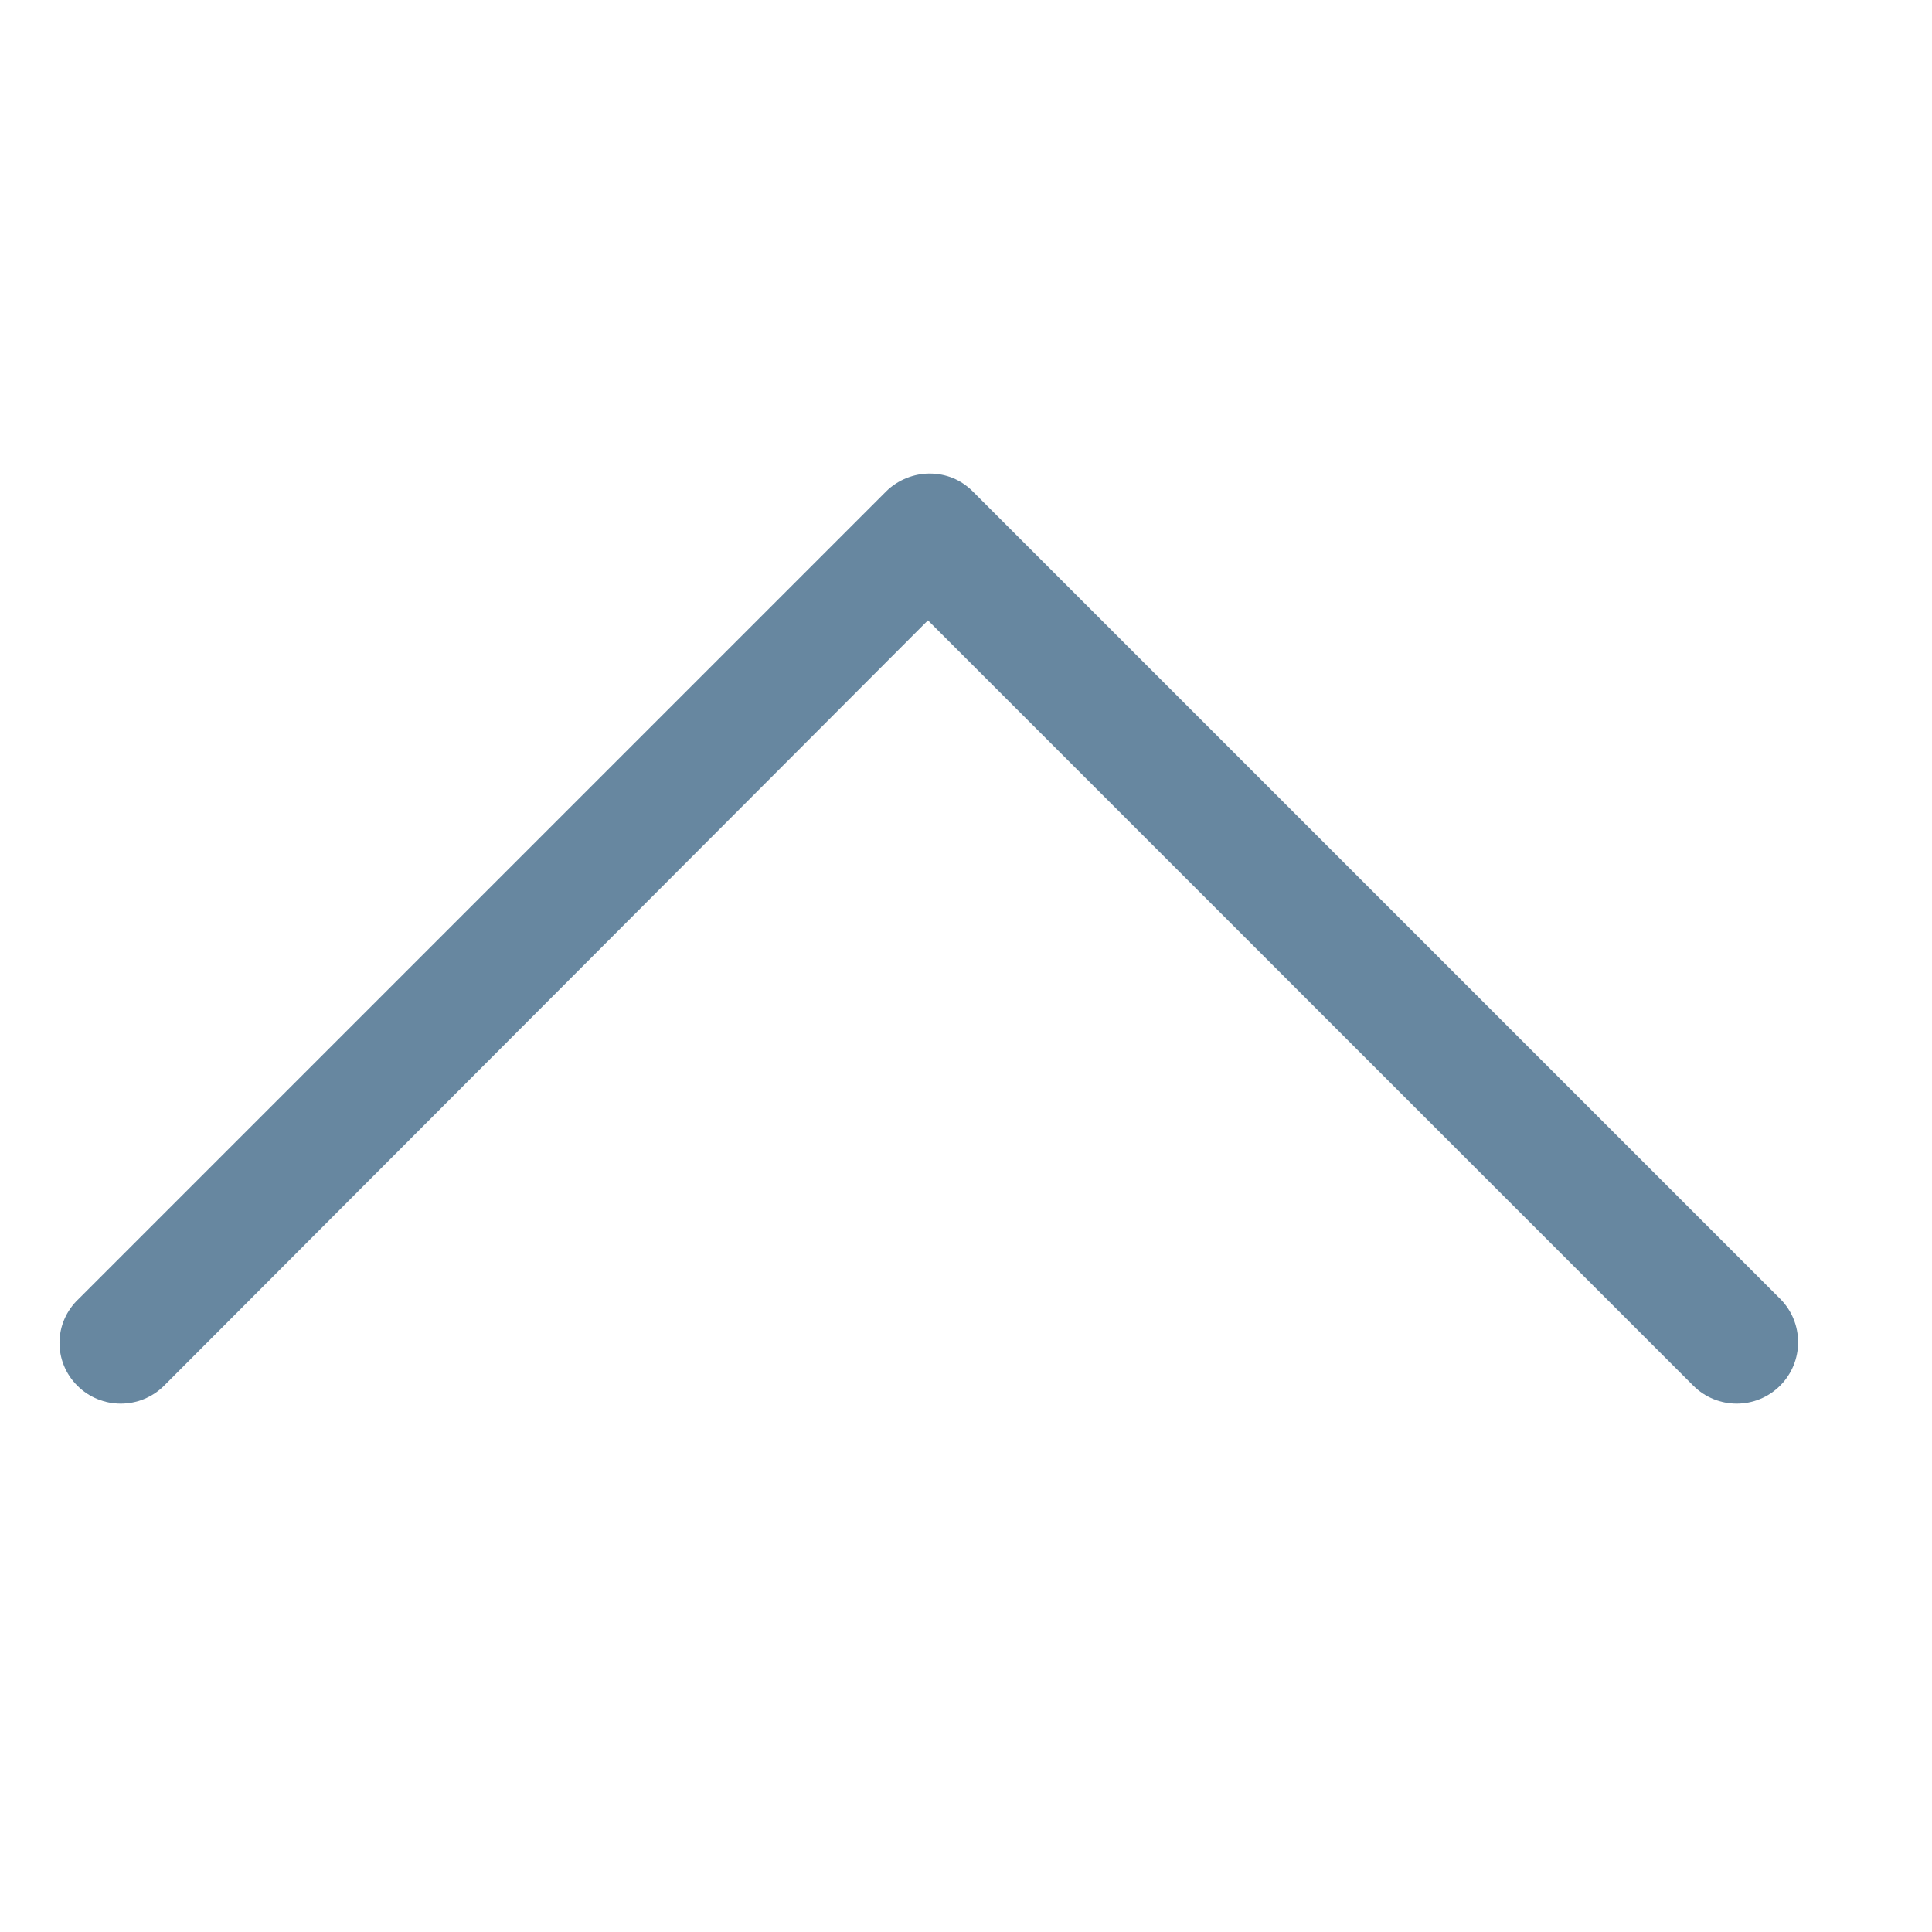 <svg xmlns="http://www.w3.org/2000/svg" viewBox="0 0 129 129" width="512" height="512"><path d="M5.16 92.52c1.6 1.6 4.2 1.6 5.8 0l51-51.1 51.1 51.1c1.6 1.6 4.2 1.6 5.8 0 1.6-1.6 1.6-4.2 0-5.8l-53.9-53.9c-.8-.8-1.8-1.2-2.9-1.2-1 0-2.1.4-2.9 1.2l-53.9 53.9c-1.7 1.6-1.7 4.2-.1 5.8z" fill="#6787a0"/></svg>